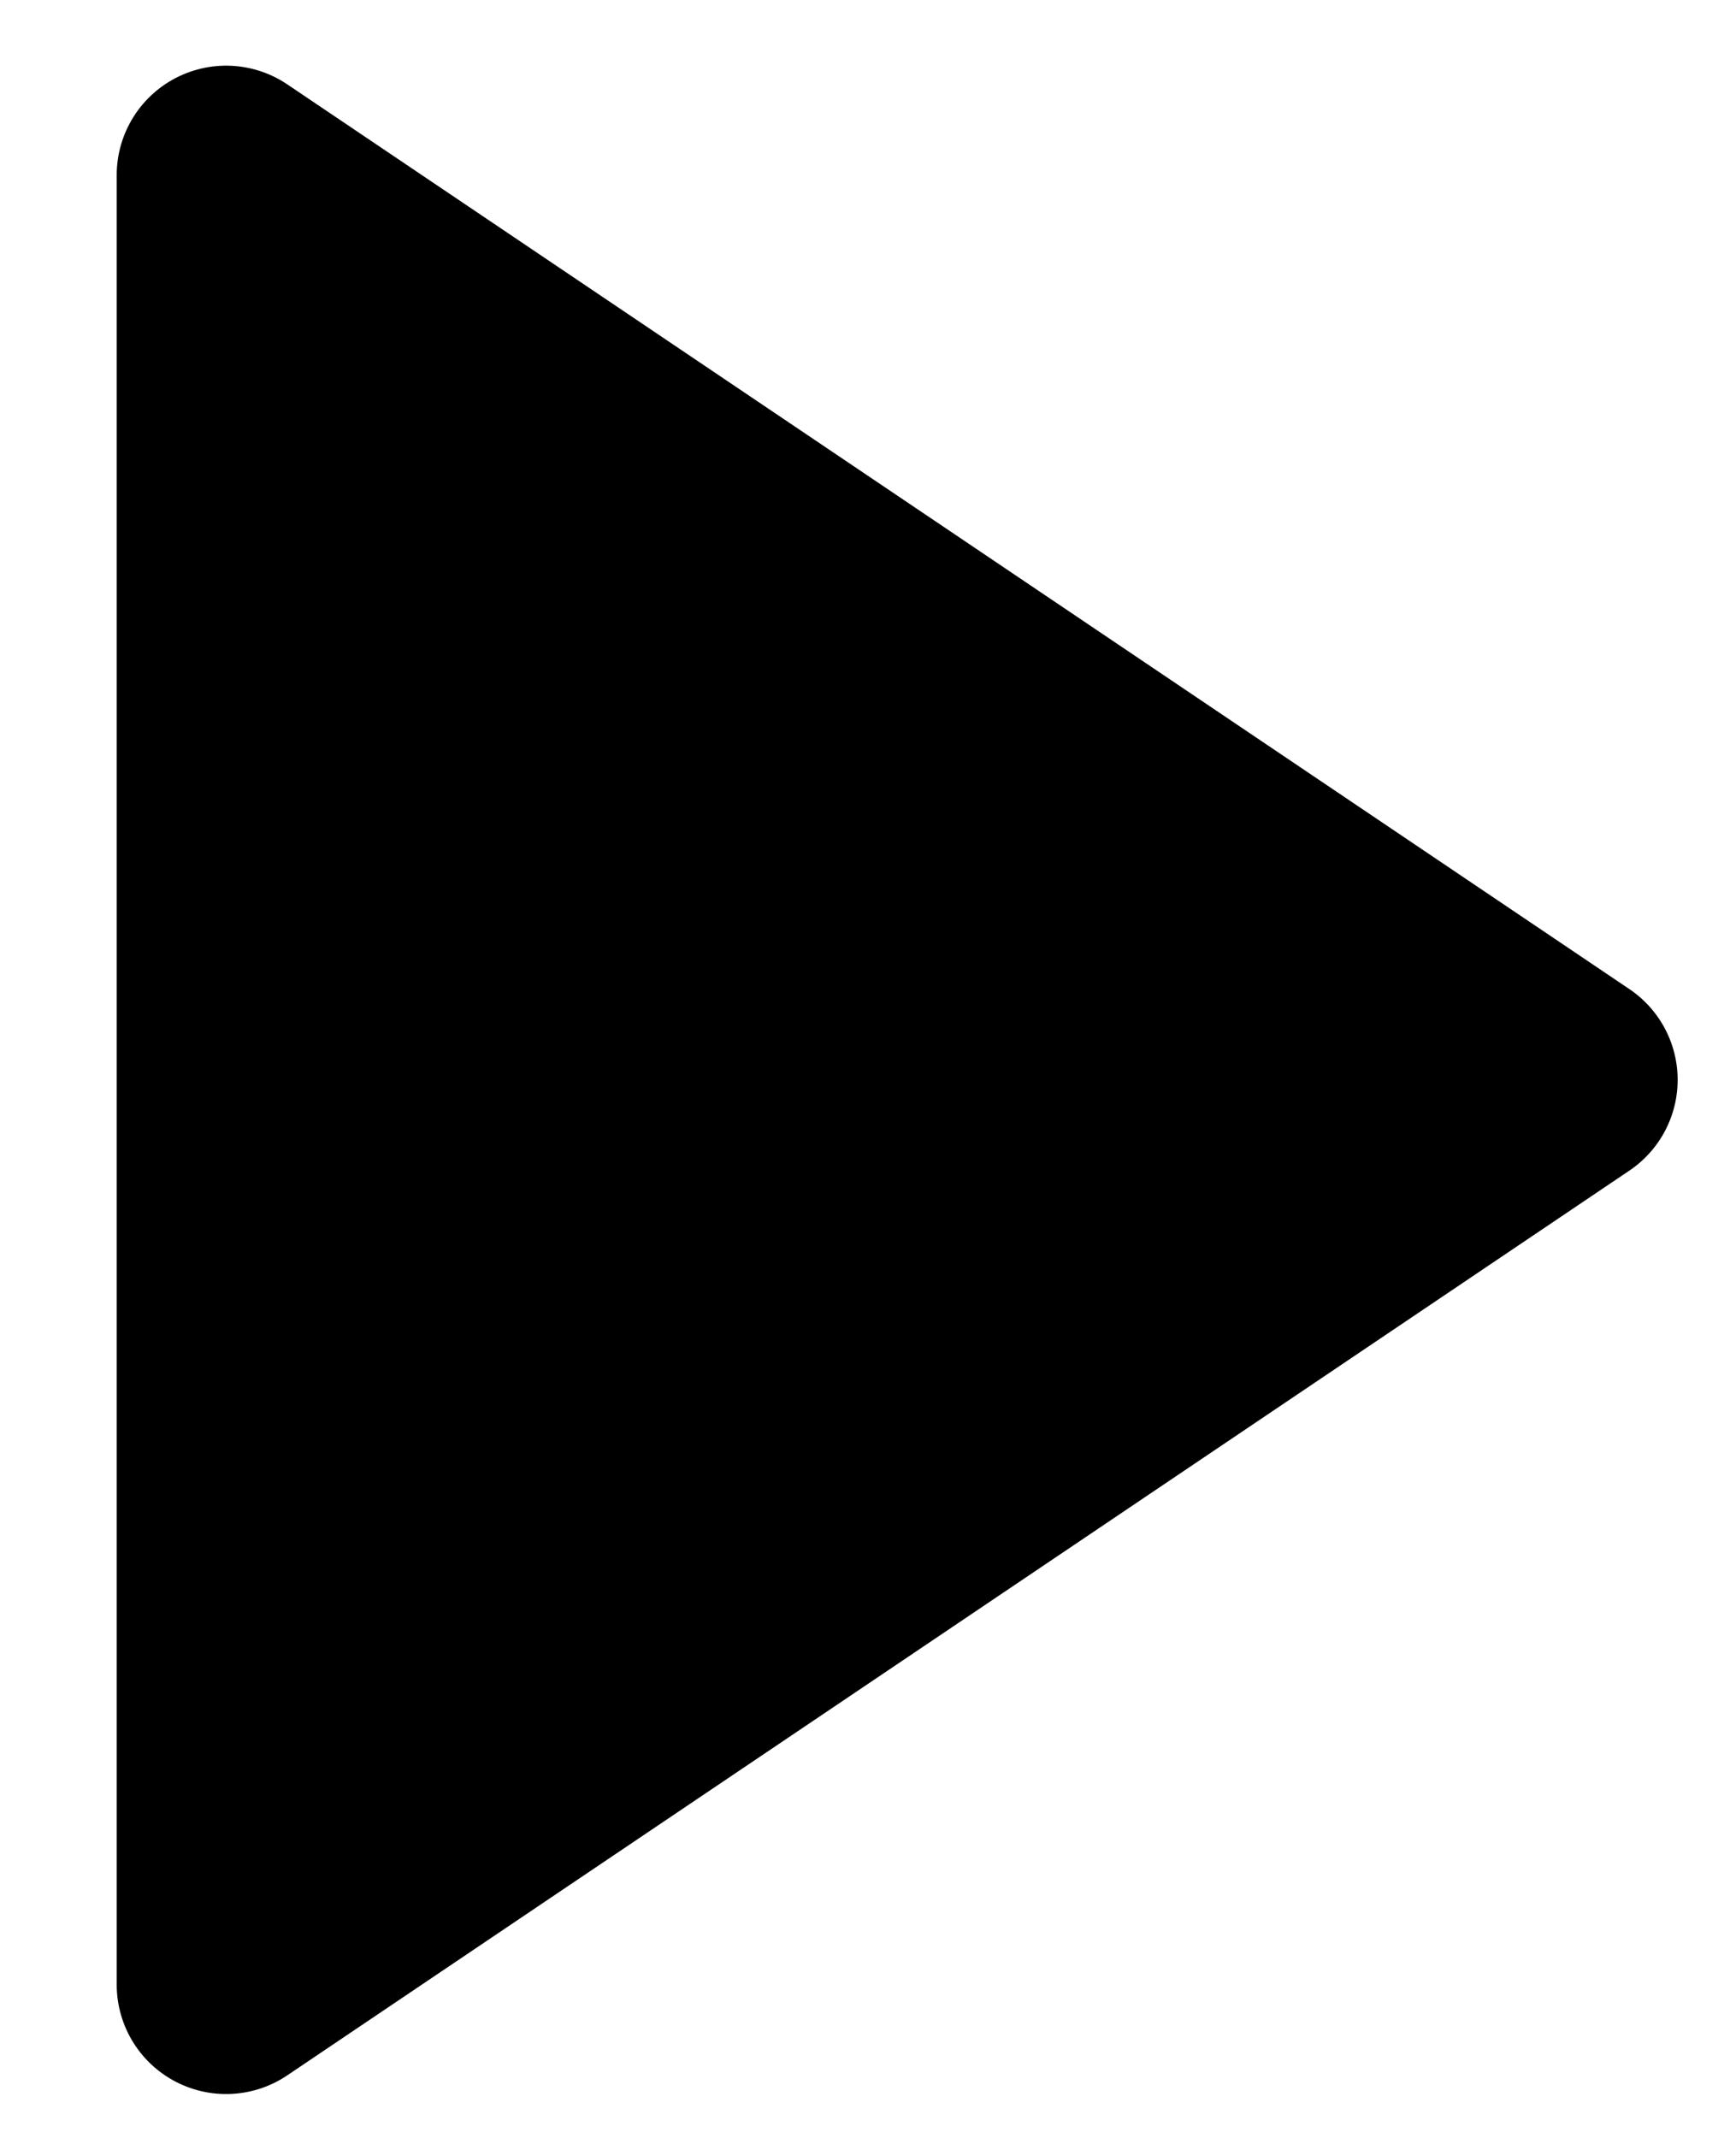 <?xml version="1.0" encoding="utf-8"?>
<!-- Generator: Adobe Illustrator 19.2.0, SVG Export Plug-In . SVG Version: 6.00 Build 0)  -->
<svg version="1.1" id="Layer_1" xmlns="http://www.w3.org/2000/svg" xmlns:xlink="http://www.w3.org/1999/xlink" x="0px" y="0px"
	 viewBox="0 0 23.8 29.3" style="enable-background:new 0 0 23.8 29.3;" xml:space="preserve">
<style type="text/css">
	.st0{fill:#000000;stroke:#000000;stroke-width:3;stroke-linecap:round;stroke-linejoin:round;stroke-miterlimit:10;}
</style>
<polygon class="st0" points="21.5,14.8 3.1,27.2 3.1,2.4 "/>
</svg>
